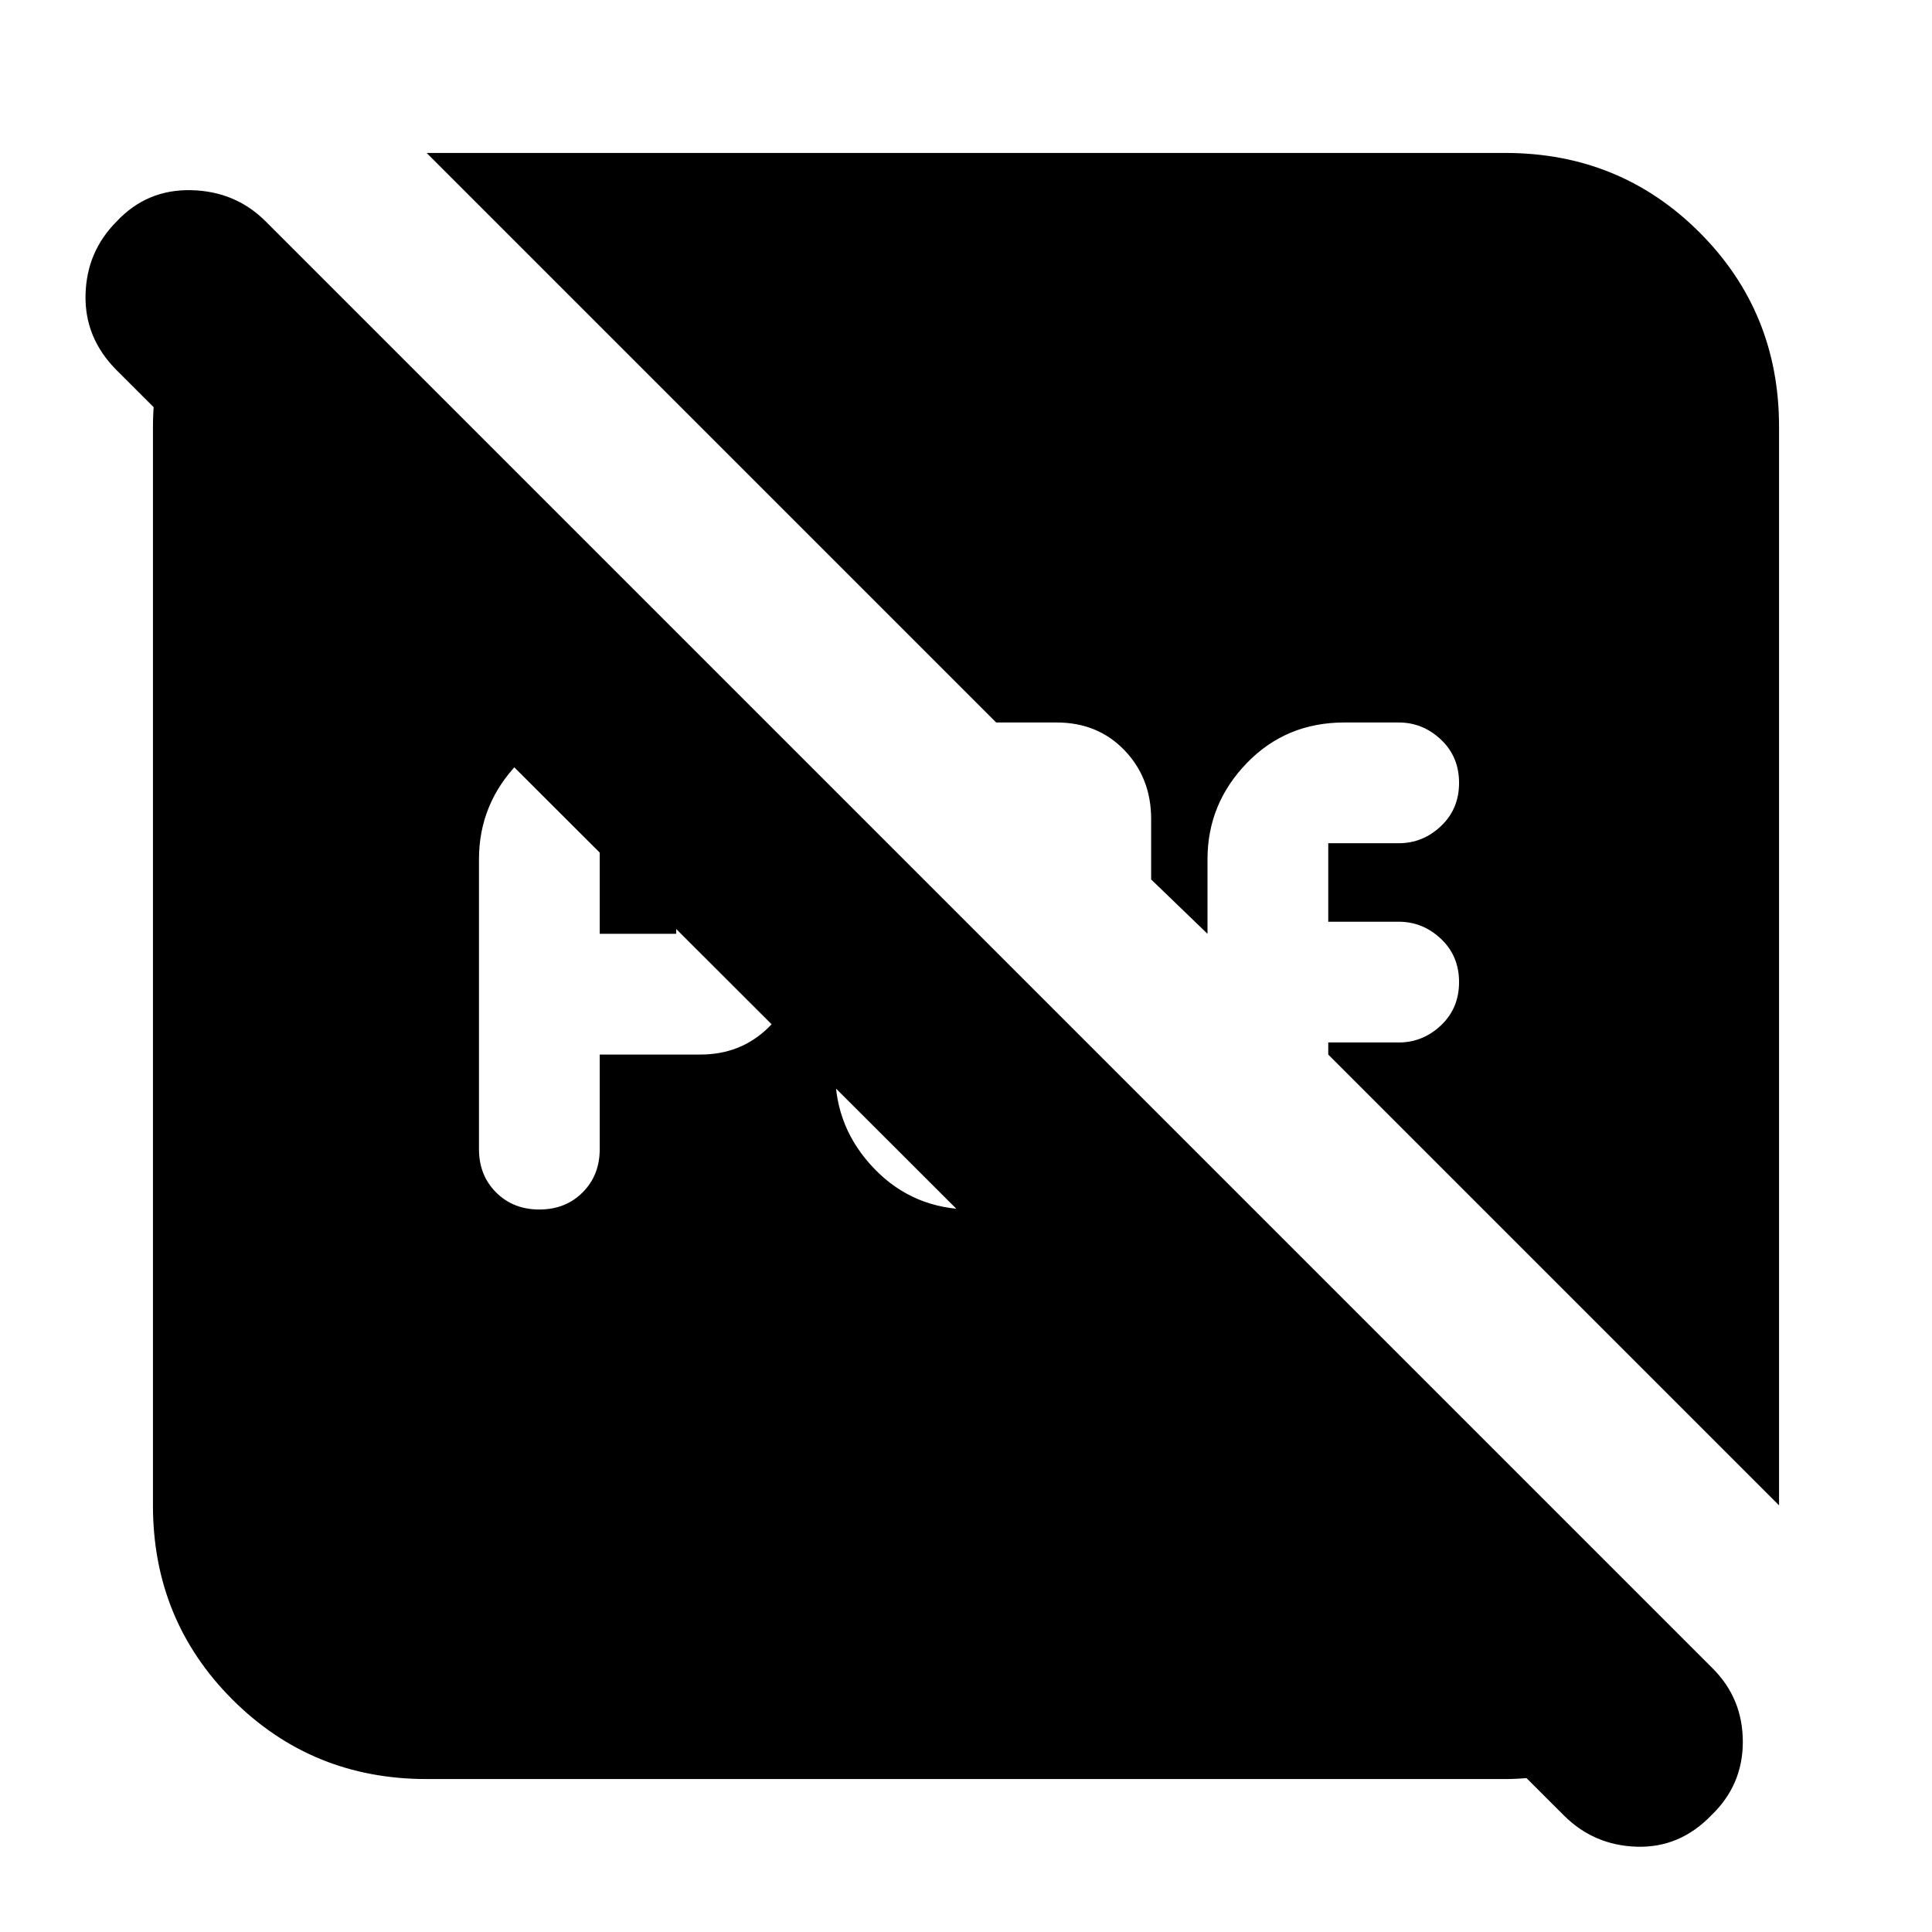 <svg xmlns="http://www.w3.org/2000/svg" height="24" viewBox="0 96 960 960" width="24"><path d="M298 560v-45h38v45h-38Zm-30 137q13 0 21.5-8.5T298 667v-47h50q20.4 0 34.2-13.8Q396 592.4 396 572v-69q0-20.4-13.8-34.2Q368.4 455 348 455h-42q-29 0-48.5 20.2T238 523v144q0 13 8.5 21.5T268 697Zm215 0h42q20 0 34-14.5t15-34.5l-62-61v50h-37v-88l-60-60v140q0 27.6 19.5 47.8Q454 697 483 697ZM212 980q-57 0-96.5-39.5T76 844V308q0-31.13 14-58.565T132 206l719 719q-25 31-50.739 43-25.739 12-52.261 12H212Zm565 18L58 280q-16-16-15.5-37.5T58 206q15-16 37-15.5t37 15.5l719 719q15 15 15 36.5T850.357 998q-15.643 16.25-37 15.62Q792 1013 777 998Zm107-154L660 620v-6h35q12 0 21-8.5t9-21.5q0-13-9-21.5t-21-8.5h-35v-39h35q12 0 21-8.5t9-21.5q0-13-9-21.5t-21-8.5h-27q-29 0-48.5 20.2T600 523v37l-28-27v-30q0-20.4-13.25-34.2Q545.5 455 525 455h-30L212 172h536q57 0 96.5 39.5T884 308v536Z"/></svg>